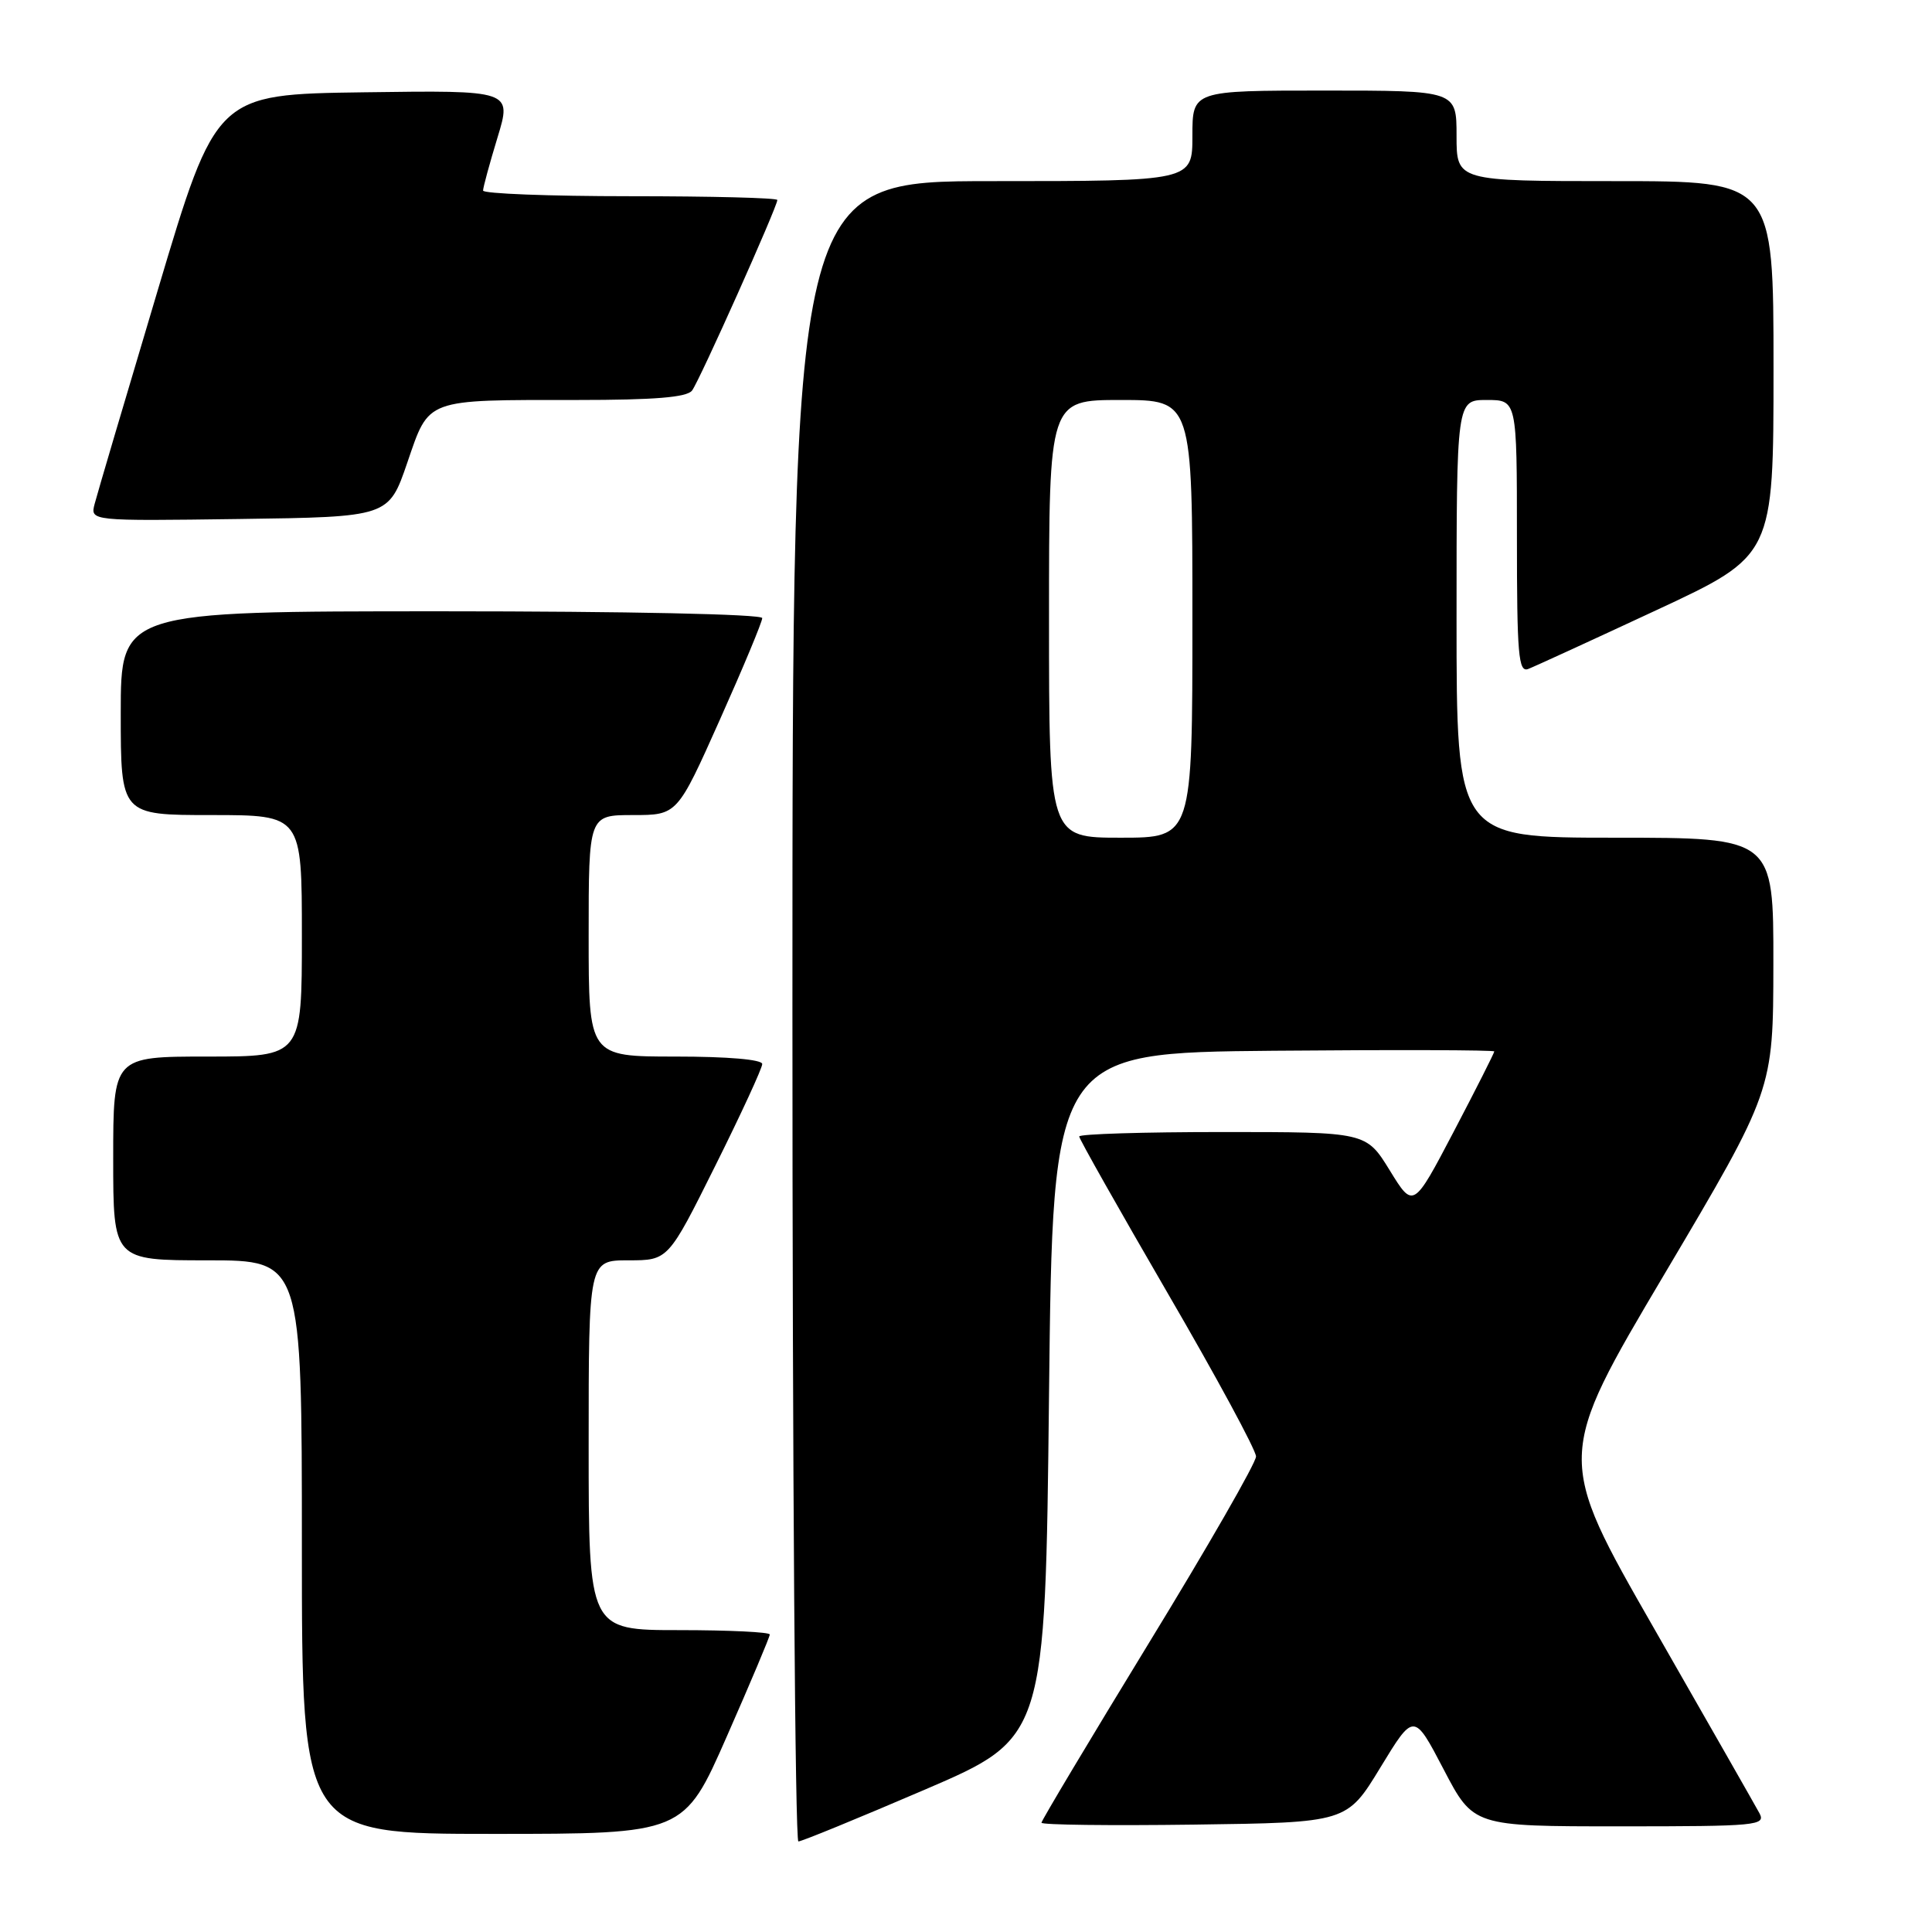 <?xml version="1.0" encoding="UTF-8" standalone="no"?>
<!DOCTYPE svg PUBLIC "-//W3C//DTD SVG 1.1//EN" "http://www.w3.org/Graphics/SVG/1.1/DTD/svg11.dtd" >
<svg xmlns="http://www.w3.org/2000/svg" xmlns:xlink="http://www.w3.org/1999/xlink" version="1.1" viewBox="0 0 256 256">
 <g >
 <path fill="currentColor"
d=" M 122.54 237.14 C 138.50 230.28 138.50 230.28 139.00 184.89 C 139.50 139.50 139.50 139.50 168.75 139.23 C 184.84 139.09 198.00 139.13 198.00 139.32 C 198.00 139.52 195.59 144.29 192.64 149.92 C 187.27 160.16 187.27 160.16 184.15 155.08 C 181.02 150.00 181.02 150.00 162.01 150.00 C 151.55 150.00 143.00 150.26 143.00 150.59 C 143.00 150.91 148.27 160.24 154.71 171.33 C 161.16 182.41 166.43 192.16 166.43 192.99 C 166.43 193.83 160.03 204.97 152.21 217.75 C 144.40 230.54 138.00 241.24 138.00 241.52 C 138.00 241.81 147.11 241.92 158.24 241.77 C 178.47 241.50 178.47 241.50 182.91 234.20 C 187.35 226.91 187.35 226.91 191.29 234.45 C 195.23 242.00 195.23 242.00 214.65 242.00 C 232.84 242.00 234.01 241.89 233.13 240.25 C 232.61 239.29 226.33 228.28 219.18 215.79 C 206.17 193.08 206.17 193.08 220.57 168.79 C 234.96 144.50 234.96 144.50 234.98 127.75 C 235.00 111.00 235.00 111.00 214.00 111.00 C 193.00 111.00 193.00 111.00 193.00 82.00 C 193.00 53.00 193.00 53.00 197.00 53.00 C 201.00 53.00 201.00 53.00 201.00 71.11 C 201.00 86.81 201.20 89.14 202.50 88.64 C 203.33 88.32 210.98 84.81 219.50 80.84 C 235.00 73.62 235.00 73.62 235.00 48.81 C 235.00 24.00 235.00 24.00 214.00 24.00 C 193.00 24.00 193.00 24.00 193.00 18.00 C 193.00 12.00 193.00 12.00 175.50 12.00 C 158.00 12.00 158.00 12.00 158.00 18.00 C 158.00 24.00 158.00 24.00 131.50 24.00 C 105.00 24.00 105.00 24.00 105.00 134.00 C 105.00 194.50 105.36 244.00 105.79 244.00 C 106.23 244.00 113.76 240.91 122.54 237.14 Z  M 96.31 230.08 C 99.44 222.97 102.00 216.90 102.00 216.58 C 102.00 216.26 96.60 216.00 90.00 216.00 C 78.00 216.00 78.00 216.00 78.00 191.50 C 78.00 167.00 78.00 167.00 83.27 167.00 C 88.54 167.00 88.54 167.00 94.77 154.49 C 98.20 147.61 101.00 141.53 101.00 140.99 C 101.00 140.39 96.42 140.00 89.50 140.00 C 78.00 140.00 78.00 140.00 78.00 124.00 C 78.00 108.00 78.00 108.00 83.87 108.00 C 89.74 108.00 89.74 108.00 95.37 95.40 C 98.47 88.47 101.00 82.40 101.00 81.90 C 101.00 81.38 83.06 81.00 58.50 81.00 C 16.00 81.00 16.00 81.00 16.00 94.50 C 16.00 108.00 16.00 108.00 28.00 108.00 C 40.00 108.00 40.00 108.00 40.00 124.00 C 40.00 140.00 40.00 140.00 27.50 140.00 C 15.00 140.00 15.00 140.00 15.00 153.50 C 15.00 167.00 15.00 167.00 27.50 167.00 C 40.00 167.00 40.00 167.00 40.00 205.00 C 40.00 243.00 40.00 243.00 65.31 243.00 C 90.63 243.00 90.63 243.00 96.31 230.08 Z  M 53.96 61.33 C 56.91 52.73 56.18 53.00 76.50 53.00 C 86.73 53.00 91.02 52.65 91.70 51.75 C 92.68 50.47 103.00 27.39 103.00 26.50 C 103.00 26.22 94.22 26.00 83.50 26.00 C 72.78 26.00 64.00 25.66 64.01 25.25 C 64.01 24.84 64.87 21.68 65.92 18.23 C 67.83 11.96 67.83 11.96 48.24 12.23 C 28.64 12.50 28.64 12.50 20.89 38.50 C 16.62 52.80 12.86 65.52 12.54 66.77 C 11.95 69.04 11.95 69.04 31.73 68.77 C 51.50 68.50 51.50 68.50 53.96 61.33 Z  M 139.00 82.00 C 139.00 53.00 139.00 53.00 148.50 53.00 C 158.00 53.00 158.00 53.00 158.00 82.00 C 158.00 111.00 158.00 111.00 148.50 111.00 C 139.00 111.00 139.00 111.00 139.00 82.00 Z "/>
</g>
</svg>